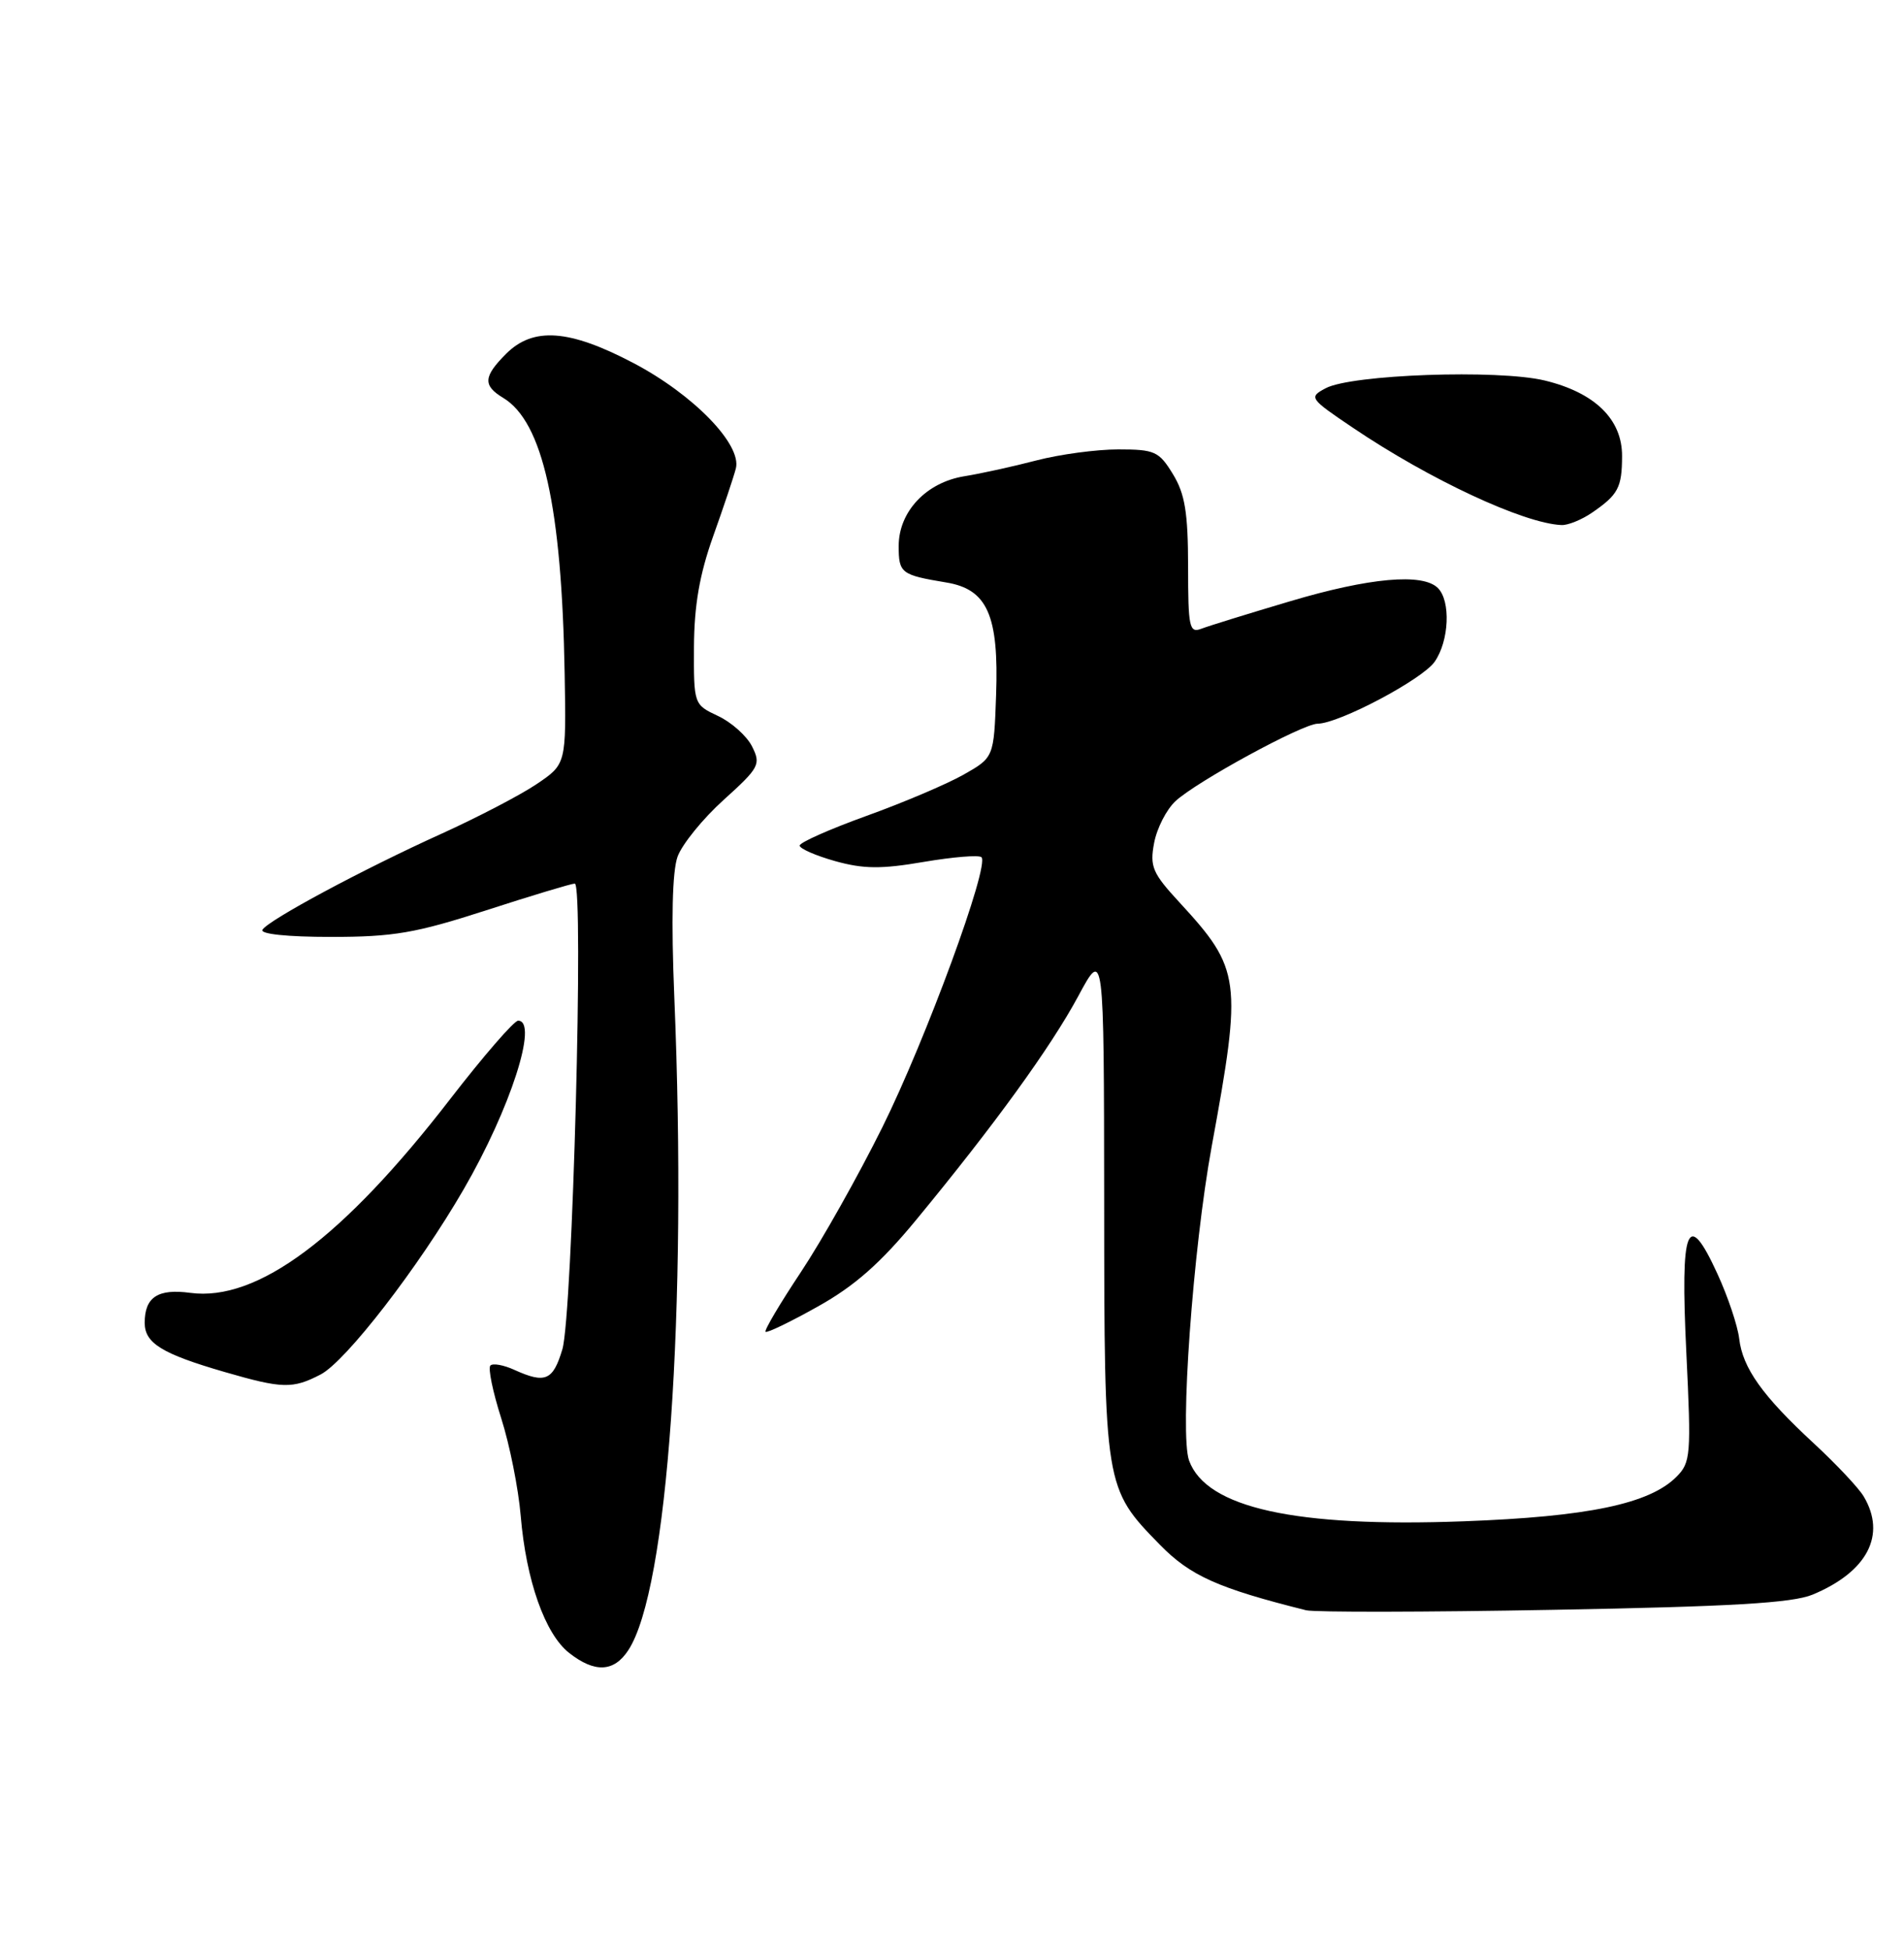 <?xml version="1.0" encoding="UTF-8" standalone="no"?>
<!DOCTYPE svg PUBLIC "-//W3C//DTD SVG 1.1//EN" "http://www.w3.org/Graphics/SVG/1.1/DTD/svg11.dtd" >
<svg xmlns="http://www.w3.org/2000/svg" xmlns:xlink="http://www.w3.org/1999/xlink" version="1.1" viewBox="0 0 250 256">
 <g >
 <path fill="currentColor"
d=" M 82.50 216.64 C 87.68 208.74 90.25 172.18 88.54 130.95 C 88.12 120.75 88.27 114.38 88.97 112.45 C 89.57 110.83 92.29 107.47 95.03 105.00 C 99.70 100.78 99.93 100.35 98.75 98.00 C 98.06 96.62 96.05 94.83 94.29 94.00 C 91.10 92.50 91.09 92.48 91.12 84.93 C 91.15 79.48 91.85 75.43 93.63 70.43 C 94.99 66.62 96.34 62.60 96.62 61.50 C 97.42 58.36 91.04 51.79 83.15 47.65 C 74.73 43.23 70.02 42.89 66.45 46.45 C 63.46 49.45 63.38 50.61 66.08 52.24 C 71.27 55.38 73.76 66.52 74.14 88.41 C 74.35 100.32 74.35 100.32 70.43 102.96 C 68.27 104.41 62.67 107.32 58.00 109.44 C 47.68 114.11 35.26 120.77 34.46 122.06 C 34.12 122.62 37.71 123.00 43.46 123.00 C 51.68 123.00 54.58 122.50 63.86 119.50 C 69.82 117.57 75.04 116.00 75.47 116.00 C 76.68 116.00 75.17 172.70 73.84 177.14 C 72.61 181.25 71.60 181.68 67.54 179.84 C 66.14 179.20 64.72 178.94 64.39 179.27 C 64.06 179.60 64.70 182.71 65.81 186.19 C 66.92 189.66 68.07 195.43 68.37 199.00 C 69.08 207.48 71.56 214.51 74.73 217.00 C 78.09 219.64 80.61 219.53 82.50 216.64 Z  M 237.99 209.35 C 245.19 206.36 247.72 201.51 244.71 196.46 C 244.05 195.34 241.10 192.21 238.16 189.49 C 231.42 183.26 228.81 179.60 228.36 175.74 C 228.16 174.06 226.89 170.25 225.52 167.27 C 221.55 158.58 220.61 160.93 221.42 177.59 C 222.07 191.06 222.00 192.00 220.11 193.89 C 216.57 197.43 208.50 199.12 192.17 199.72 C 170.06 200.54 158.40 197.96 156.13 191.75 C 154.88 188.32 156.63 163.98 159.10 150.50 C 163.12 128.60 162.94 127.23 154.86 118.46 C 151.32 114.63 150.95 113.76 151.54 110.66 C 151.90 108.74 153.16 106.27 154.35 105.17 C 157.10 102.61 171.02 95.03 173.00 95.01 C 175.82 94.99 186.74 89.21 188.37 86.88 C 190.28 84.15 190.51 78.91 188.80 77.20 C 186.81 75.21 179.82 75.83 169.38 78.94 C 163.95 80.55 158.71 82.17 157.75 82.54 C 156.16 83.15 156.00 82.38 156.00 74.36 C 155.99 67.29 155.59 64.84 154.01 62.25 C 152.18 59.25 151.62 59.00 146.83 59.00 C 143.97 59.00 139.13 59.65 136.07 60.45 C 133.00 61.25 128.76 62.18 126.64 62.52 C 121.63 63.32 118.00 67.16 118.00 71.68 C 118.00 75.25 118.30 75.48 124.25 76.47 C 129.65 77.36 131.16 80.79 130.79 91.25 C 130.50 99.44 130.50 99.44 126.50 101.71 C 124.30 102.95 118.56 105.39 113.75 107.12 C 108.94 108.86 105.00 110.60 105.00 111.01 C 105.00 111.41 107.10 112.33 109.66 113.05 C 113.39 114.09 115.72 114.11 121.31 113.15 C 125.15 112.50 128.55 112.22 128.87 112.54 C 129.96 113.62 121.59 136.42 115.86 147.98 C 112.72 154.31 107.90 162.88 105.16 167.00 C 102.42 171.12 100.33 174.65 100.52 174.84 C 100.70 175.03 103.79 173.54 107.39 171.52 C 112.21 168.83 115.60 165.84 120.27 160.18 C 130.54 147.73 137.93 137.54 141.56 130.81 C 144.95 124.50 144.95 124.50 144.98 157.78 C 145.00 195.24 145.02 195.36 152.30 202.80 C 156.29 206.88 159.94 208.51 171.50 211.40 C 172.60 211.67 187.22 211.65 204.00 211.34 C 227.32 210.92 235.32 210.45 237.99 209.35 Z  M 42.09 180.45 C 45.40 178.74 54.97 166.36 60.89 156.12 C 67.01 145.56 70.74 134.00 68.03 134.00 C 67.50 134.00 63.50 138.61 59.14 144.25 C 45.04 162.52 33.79 170.91 24.99 169.73 C 20.73 169.15 19.00 170.29 19.00 173.66 C 19.00 176.34 21.26 177.73 29.50 180.12 C 37.09 182.32 38.42 182.35 42.09 180.45 Z  M 209.03 67.31 C 212.47 64.95 212.97 64.02 212.98 59.89 C 213.01 55.05 209.41 51.54 202.81 49.95 C 196.68 48.48 177.43 49.16 174.06 50.97 C 171.83 52.16 171.92 52.30 177.63 56.15 C 187.70 62.95 200.06 68.72 205.03 68.93 C 205.87 68.97 207.67 68.24 209.03 67.31 Z "/>
</g>
</svg>